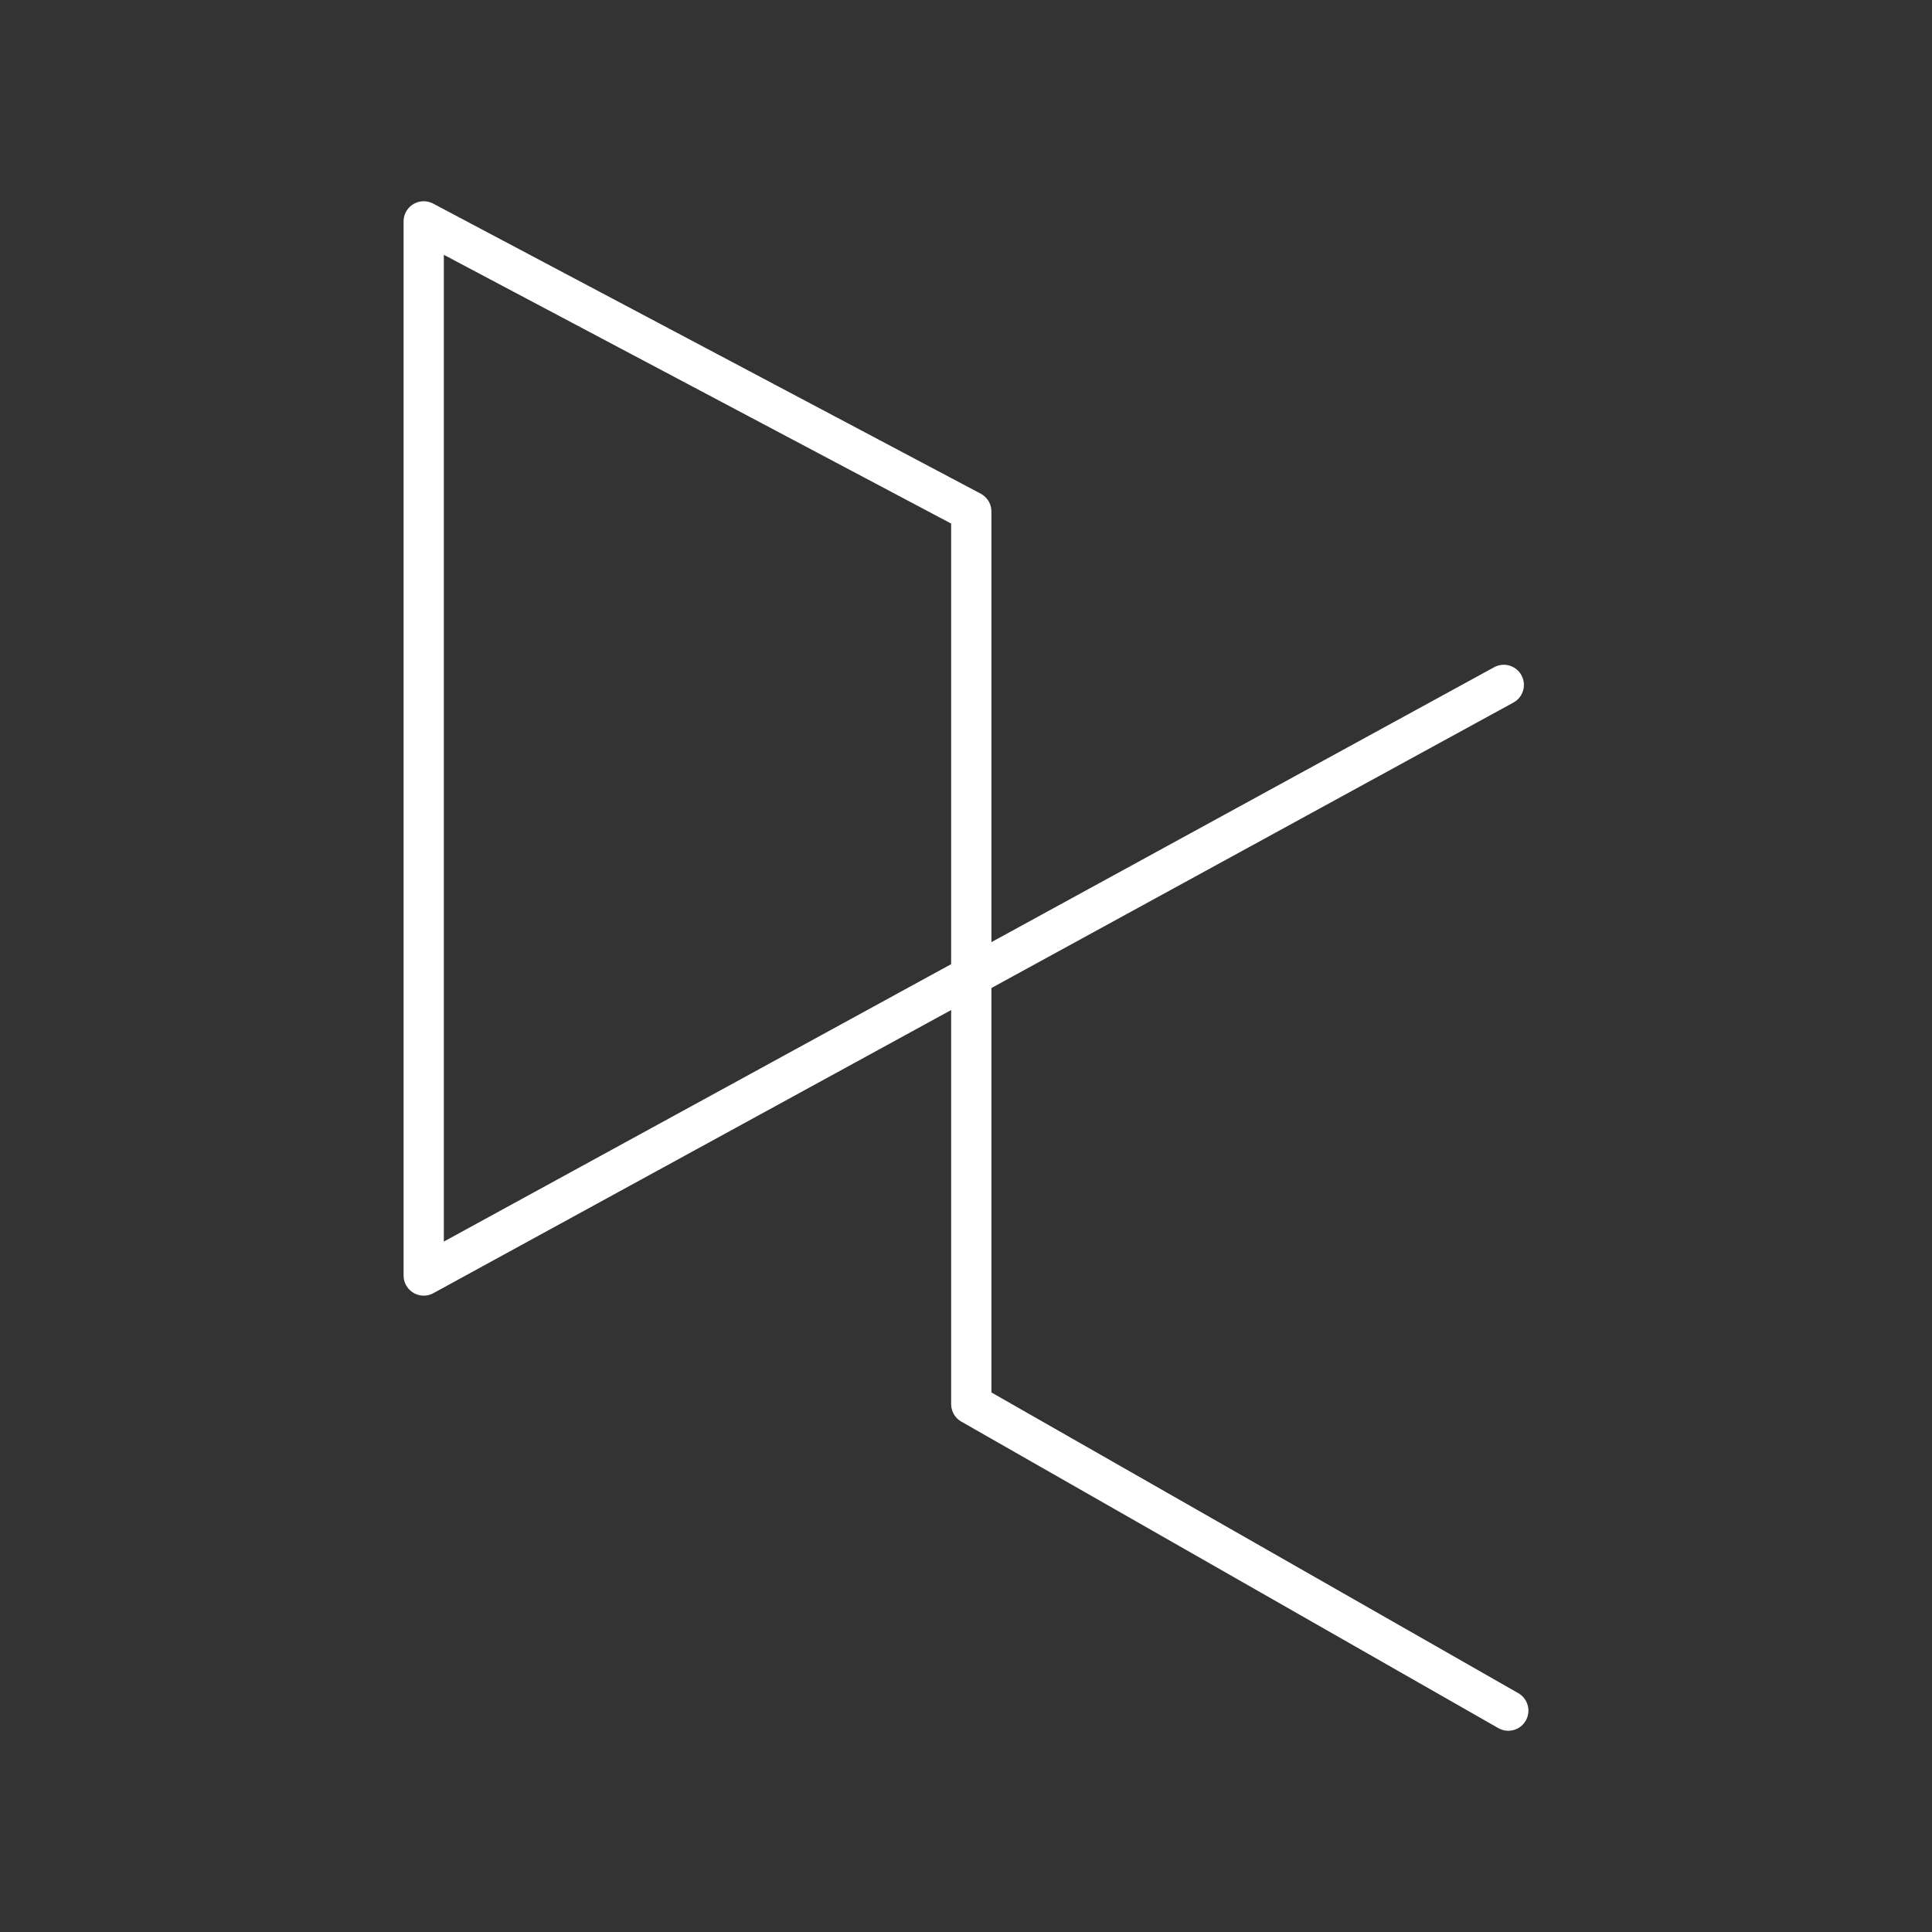 <?xml version="1.0" encoding="UTF-8" standalone="no"?>
<svg
   viewBox="0 0 48 48"
   version="1.1"
   id="svg1"
   sodipodi:docname="datacamp.svg"
   inkscape:version="1.3 (0e150ed6c4, 2023-07-21)"
   xml:space="preserve"
   xmlns:inkscape="http://www.inkscape.org/namespaces/inkscape"
   xmlns:sodipodi="http://sodipodi.sourceforge.net/DTD/sodipodi-0.dtd"
   xmlns="http://www.w3.org/2000/svg"
   xmlns:svg="http://www.w3.org/2000/svg"><rect x="0" y="0" width="48" height="48" fill="#333333" stroke="none"/><sodipodi:namedview
     id="namedview1"
     pagecolor="#747474"
     bordercolor="#000000"
     borderopacity="0.686"
     inkscape:showpageshadow="2"
     inkscape:pageopacity="0.0"
     inkscape:pagecheckerboard="true"
     inkscape:deskcolor="#3d3d3d"
     inkscape:zoom="39.604167"
     inkscape:cx="24.02525"
     inkscape:cy="24"
     inkscape:window-width="1350"
     inkscape:window-height="1237"
     inkscape:window-x="1477"
     inkscape:window-y="648"
     inkscape:window-maximized="0"
     inkscape:current-layer="svg1" /><defs
     id="defs1"><style
       id="style1">.a{fill:none;stroke:#fff;stroke-linecap:round;stroke-linejoin:round;}</style></defs><path
     style="fill:none;stroke:#ffffff;stroke-width:1;stroke-linecap:round;stroke-linejoin:round;stroke-dashoffset:0.5"
     d="M 37.361,17.016 10.527,31.69 V 5.5 L 24.131,12.707 V 34.885 L 37.473,42.5"
     id="path2"
     sodipodi:nodetypes="cccccc" /></svg>
